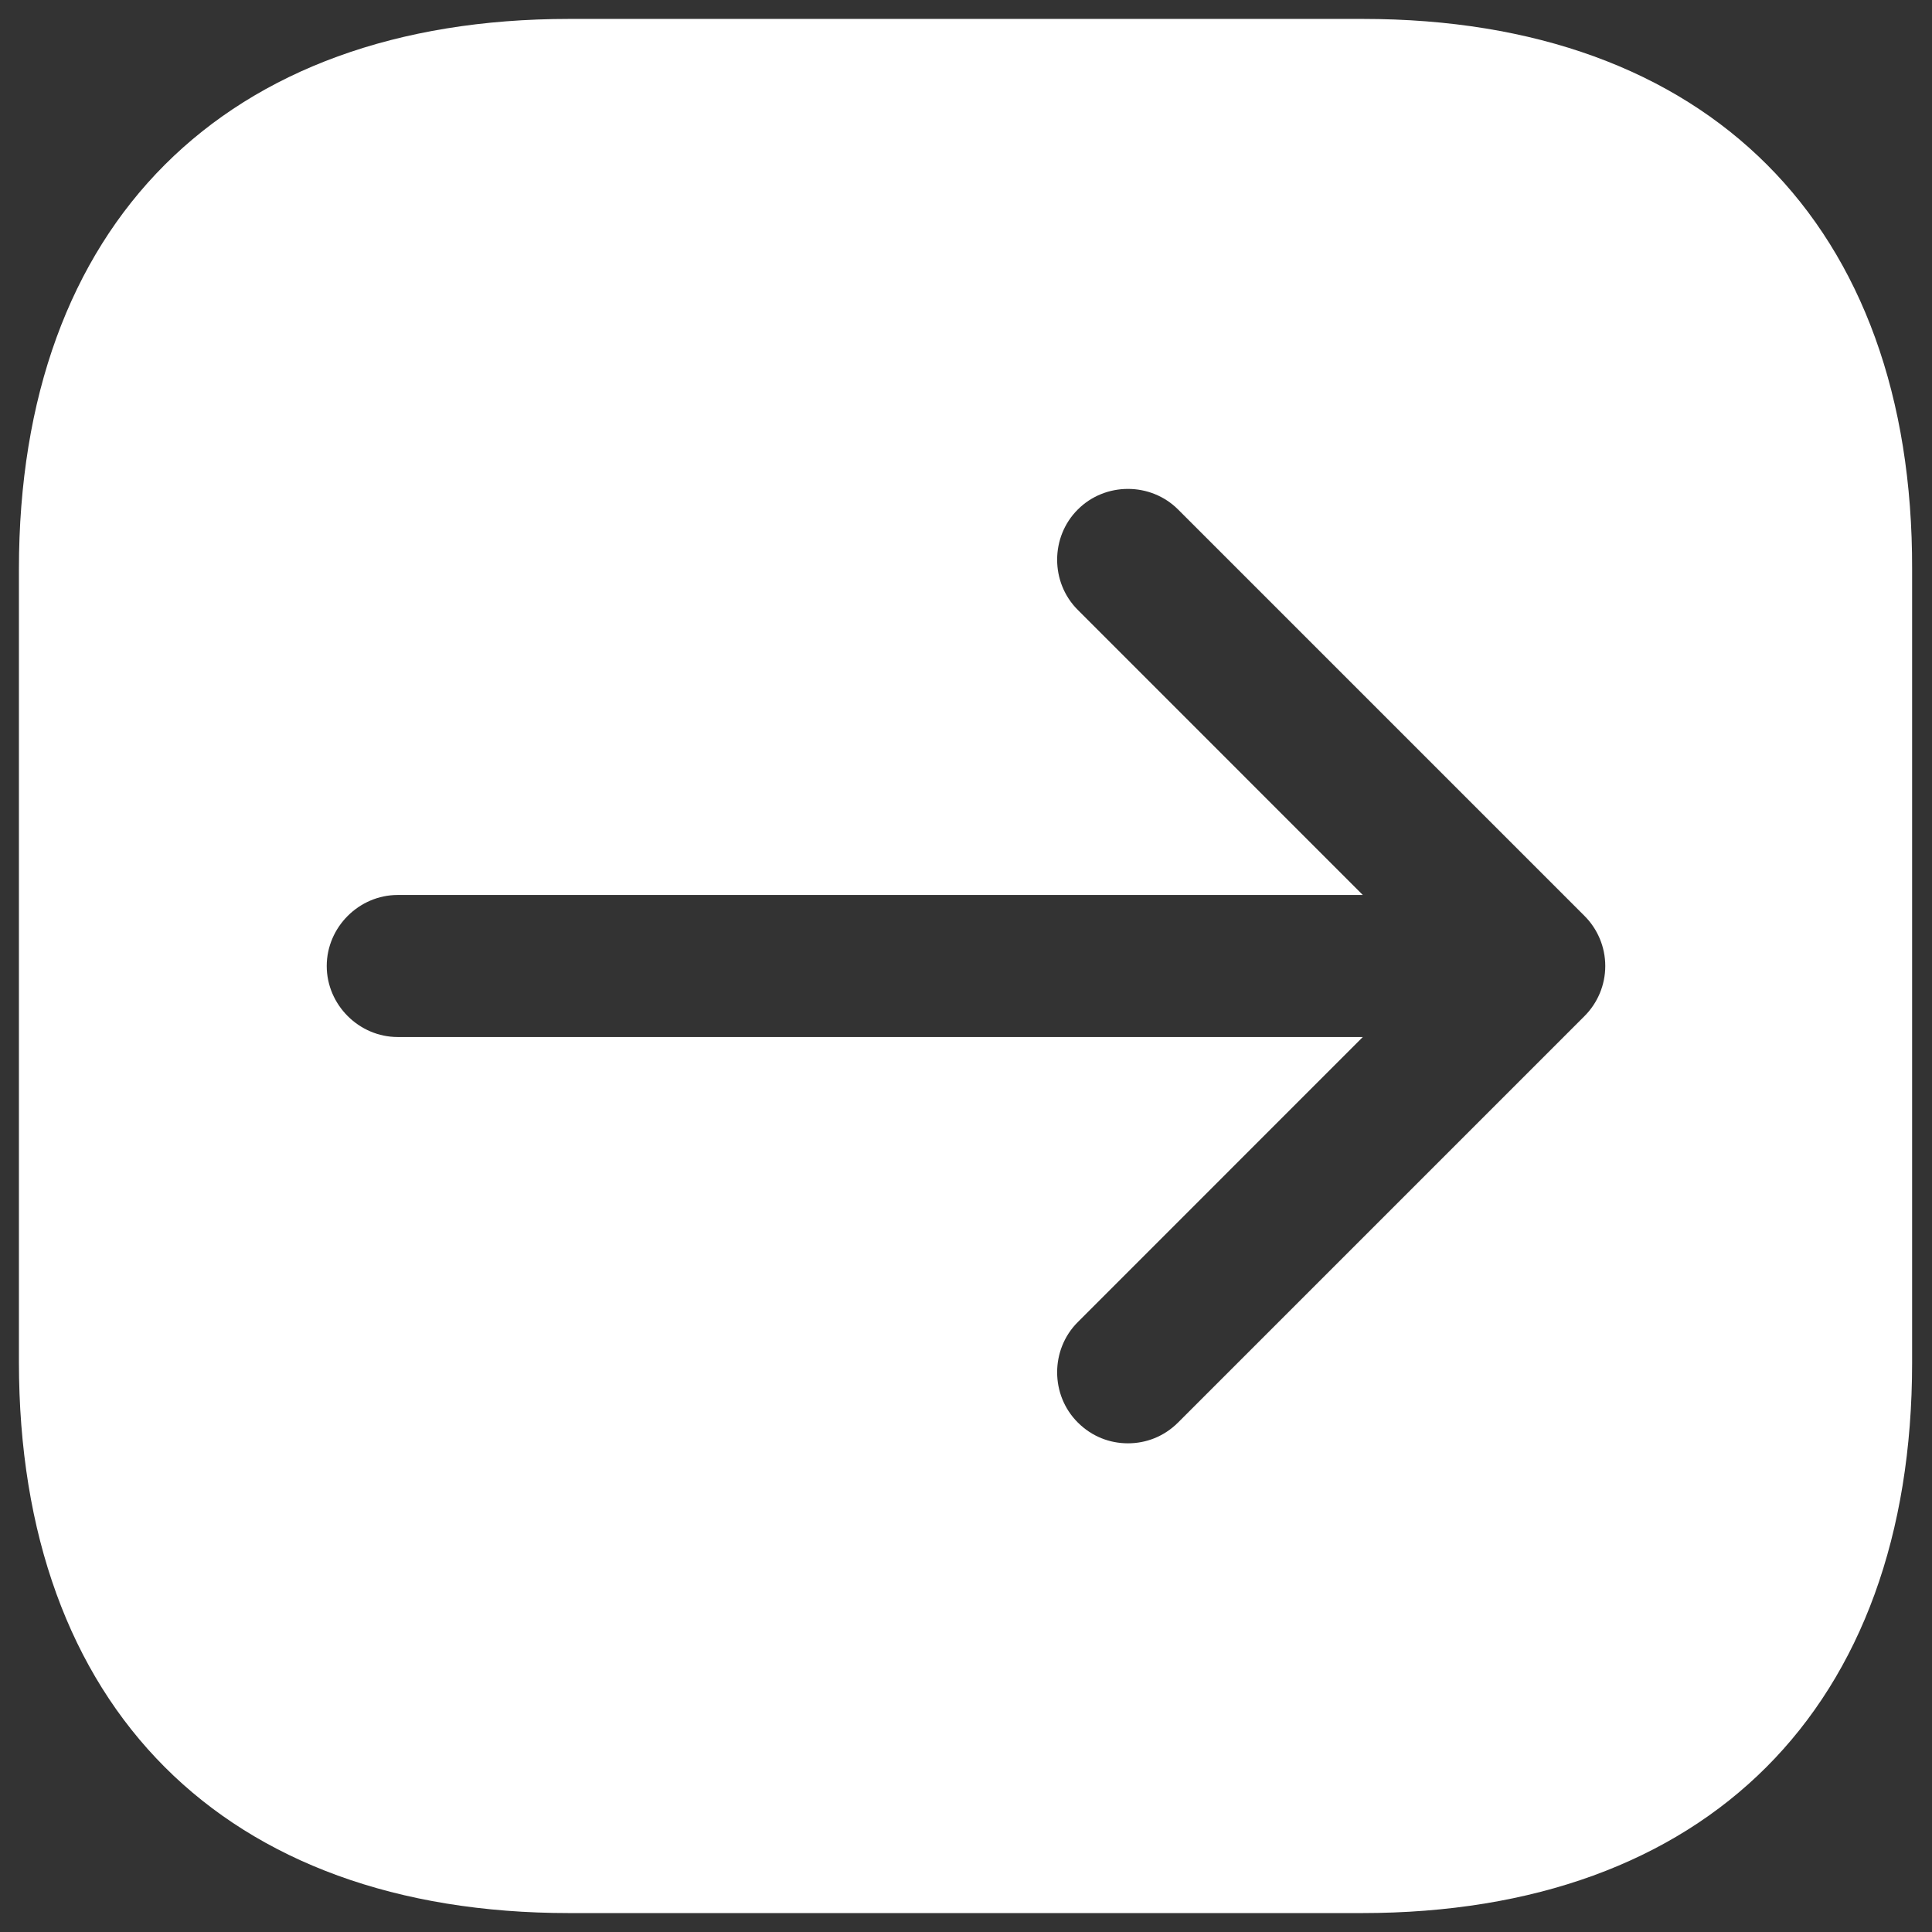 <svg width="34" height="34" viewBox="0 0 34 34" fill="none" xmlns="http://www.w3.org/2000/svg">
<rect x="0" y="0" width="34" height="34" fill="#333333" stroke="none"/>
<path d="M23.983 0.333H10.017C3.95 0.333 0.333 3.95 0.333 10.017V23.967C0.333 30.05 3.95 33.667 10.017 33.667H23.967C30.033 33.667 33.65 30.05 33.65 23.983V10.017C33.667 3.95 30.05 0.333 23.983 0.333ZM27.883 17.883L20.733 25.033C20.483 25.283 20.167 25.4 19.85 25.4C19.533 25.4 19.217 25.283 18.967 25.033C18.483 24.55 18.483 23.75 18.967 23.267L23.983 18.25H7C6.317 18.25 5.75 17.683 5.75 17C5.75 16.317 6.317 15.75 7 15.75H23.983L18.967 10.733C18.483 10.25 18.483 9.45 18.967 8.967C19.45 8.483 20.25 8.483 20.733 8.967L27.883 16.117C28.117 16.35 28.25 16.667 28.25 17C28.25 17.333 28.117 17.65 27.883 17.883Z" fill="white"/>
</svg>
